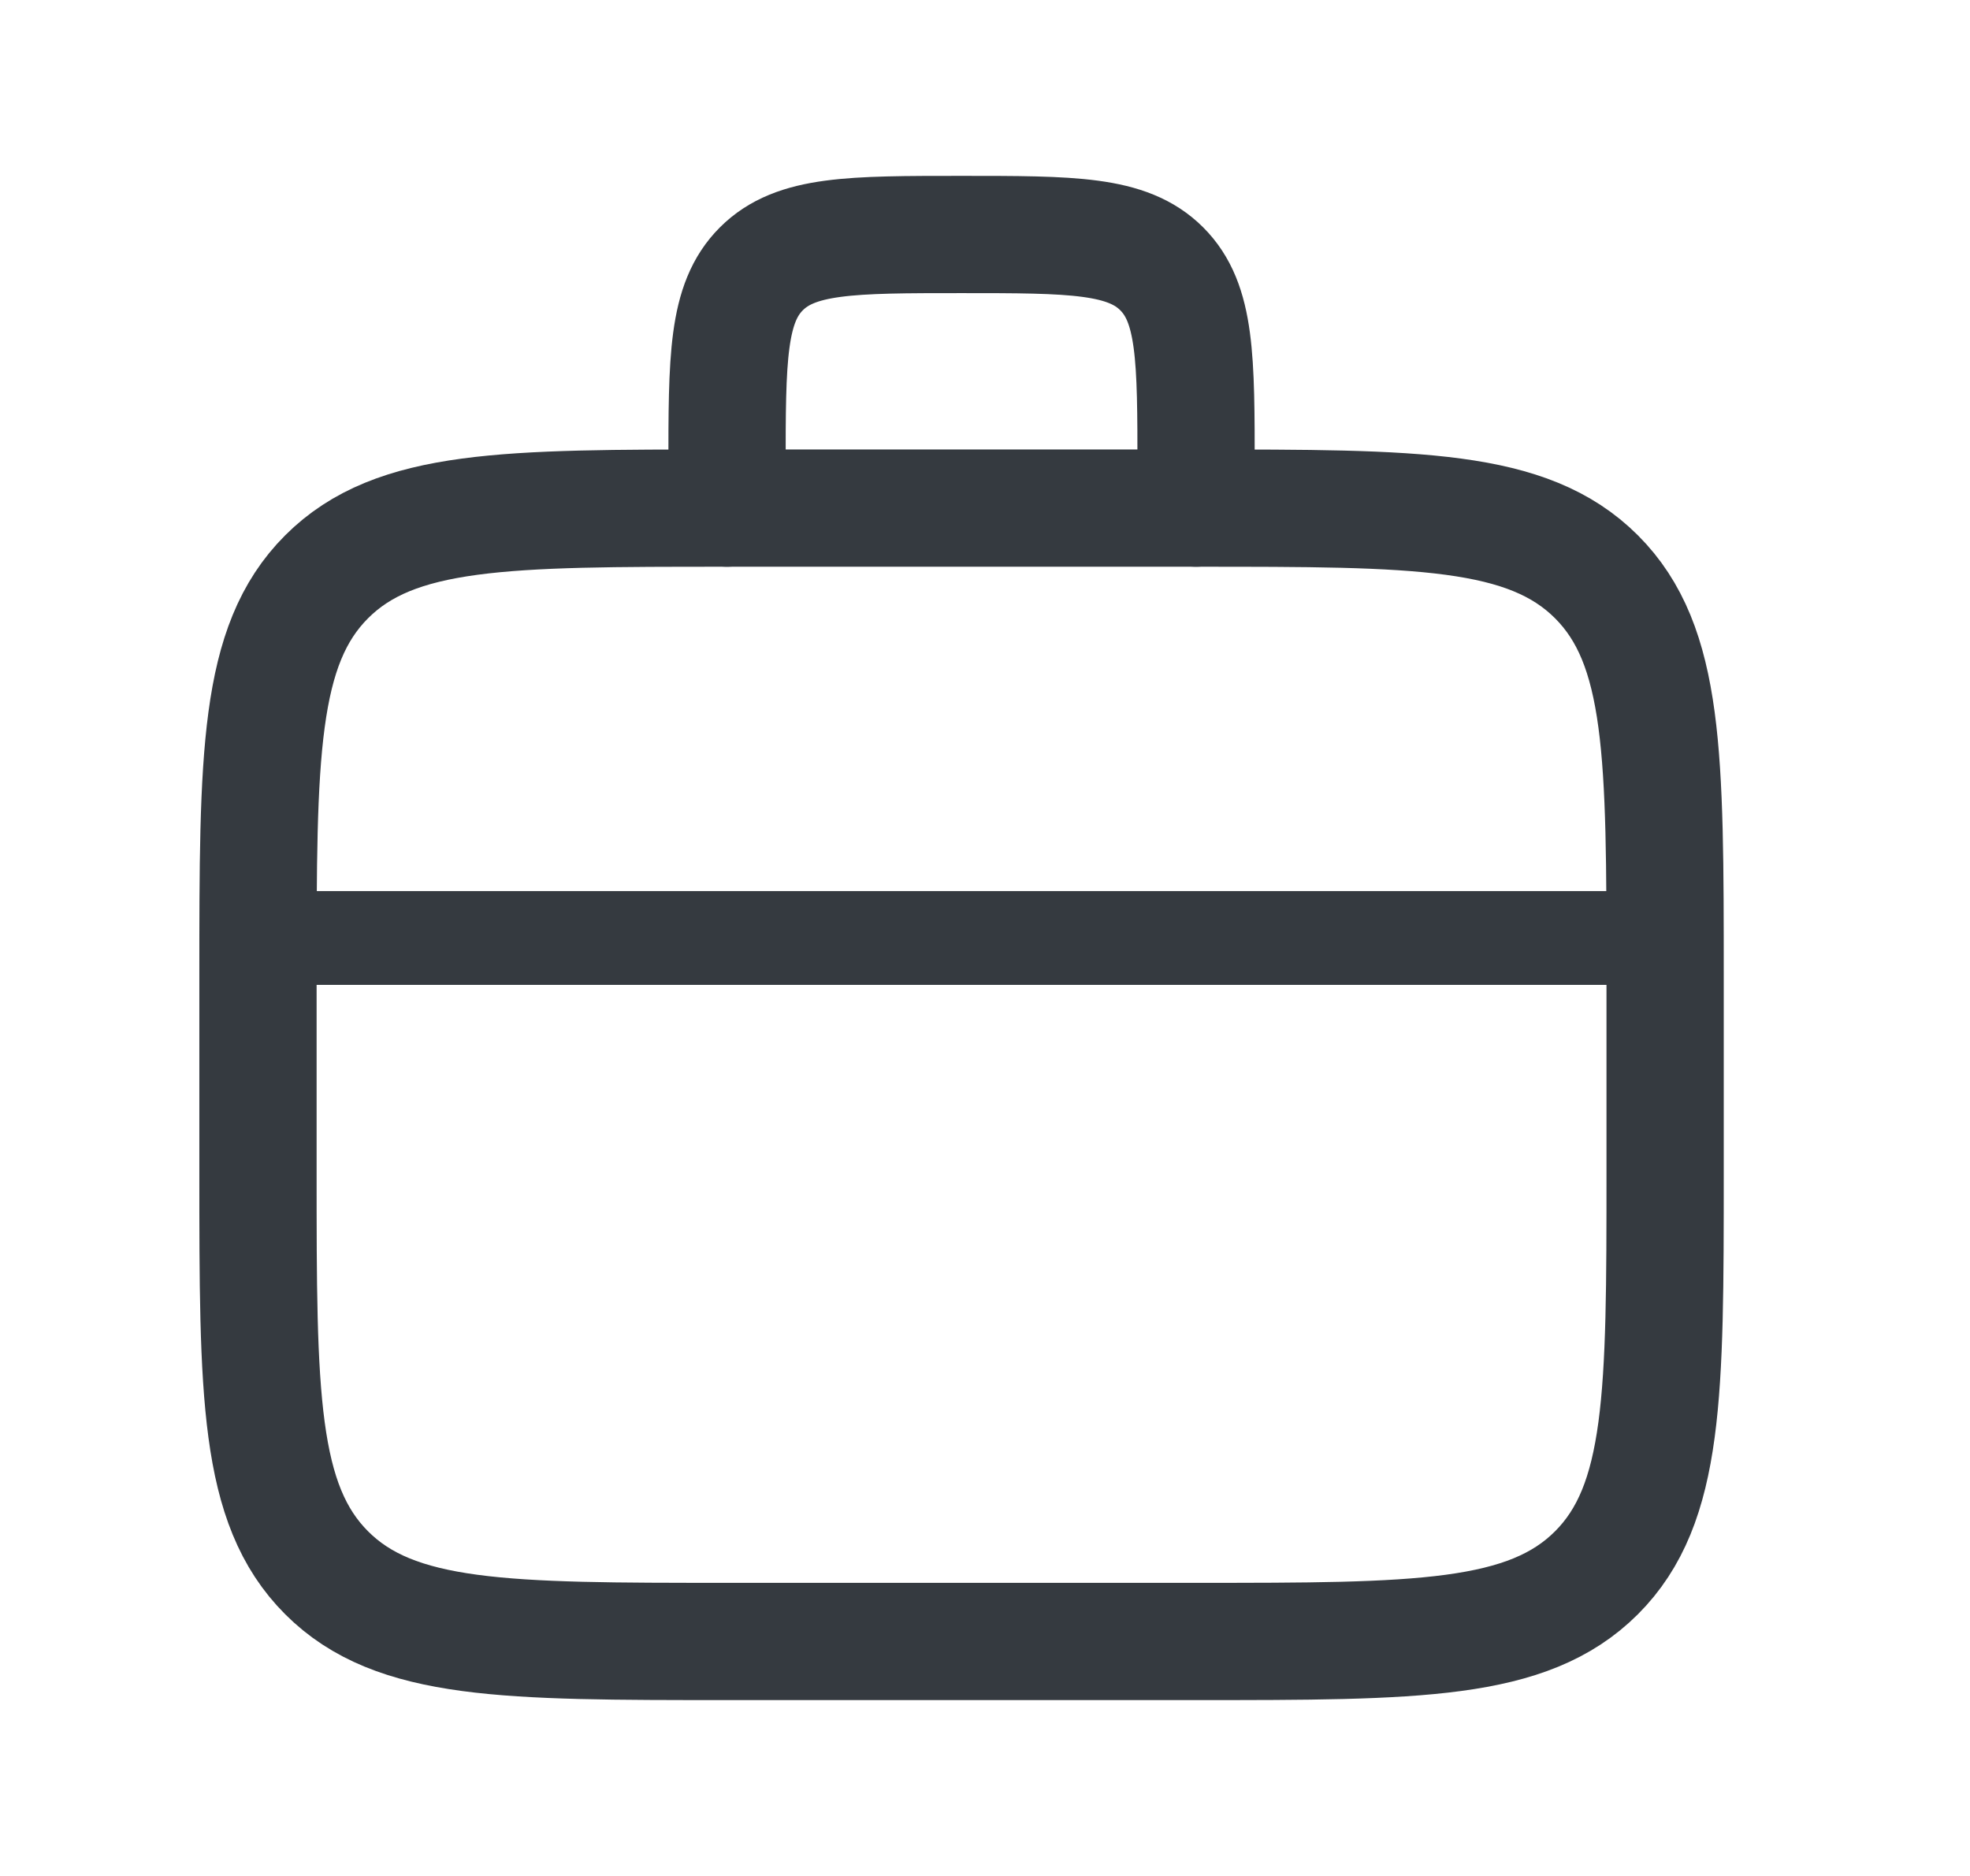 <svg width="21" height="20" viewBox="0 0 21 20" fill="none" xmlns="http://www.w3.org/2000/svg">
<path d="M12.75 5.417H7.75C5.393 5.417 4.214 5.417 3.482 6.149C2.75 6.881 2.75 8.06 2.75 10.417V12.5C2.75 14.857 2.75 16.036 3.482 16.768C4.214 17.5 5.393 17.5 7.75 17.5H12.75C15.107 17.5 16.285 17.5 17.018 16.768C17.75 16.036 17.75 14.857 17.75 12.5V10.417C17.75 8.06 17.75 6.881 17.018 6.149C16.285 5.417 15.107 5.417 12.75 5.417Z" stroke="#353A40" stroke-width="1.25" stroke-linecap="round" stroke-linejoin="round"/>
<path d="M7.75 5.417V5C7.75 3.821 7.75 3.232 8.116 2.866C8.482 2.5 9.072 2.5 10.25 2.5C11.428 2.5 12.018 2.5 12.384 2.866C12.75 3.232 12.75 3.821 12.75 5V5.417" stroke="#353A40" stroke-width="1.25" stroke-linecap="round" stroke-linejoin="round"/>
<path d="M2.75 10H17.75" stroke="#353A40"/>
</svg>
